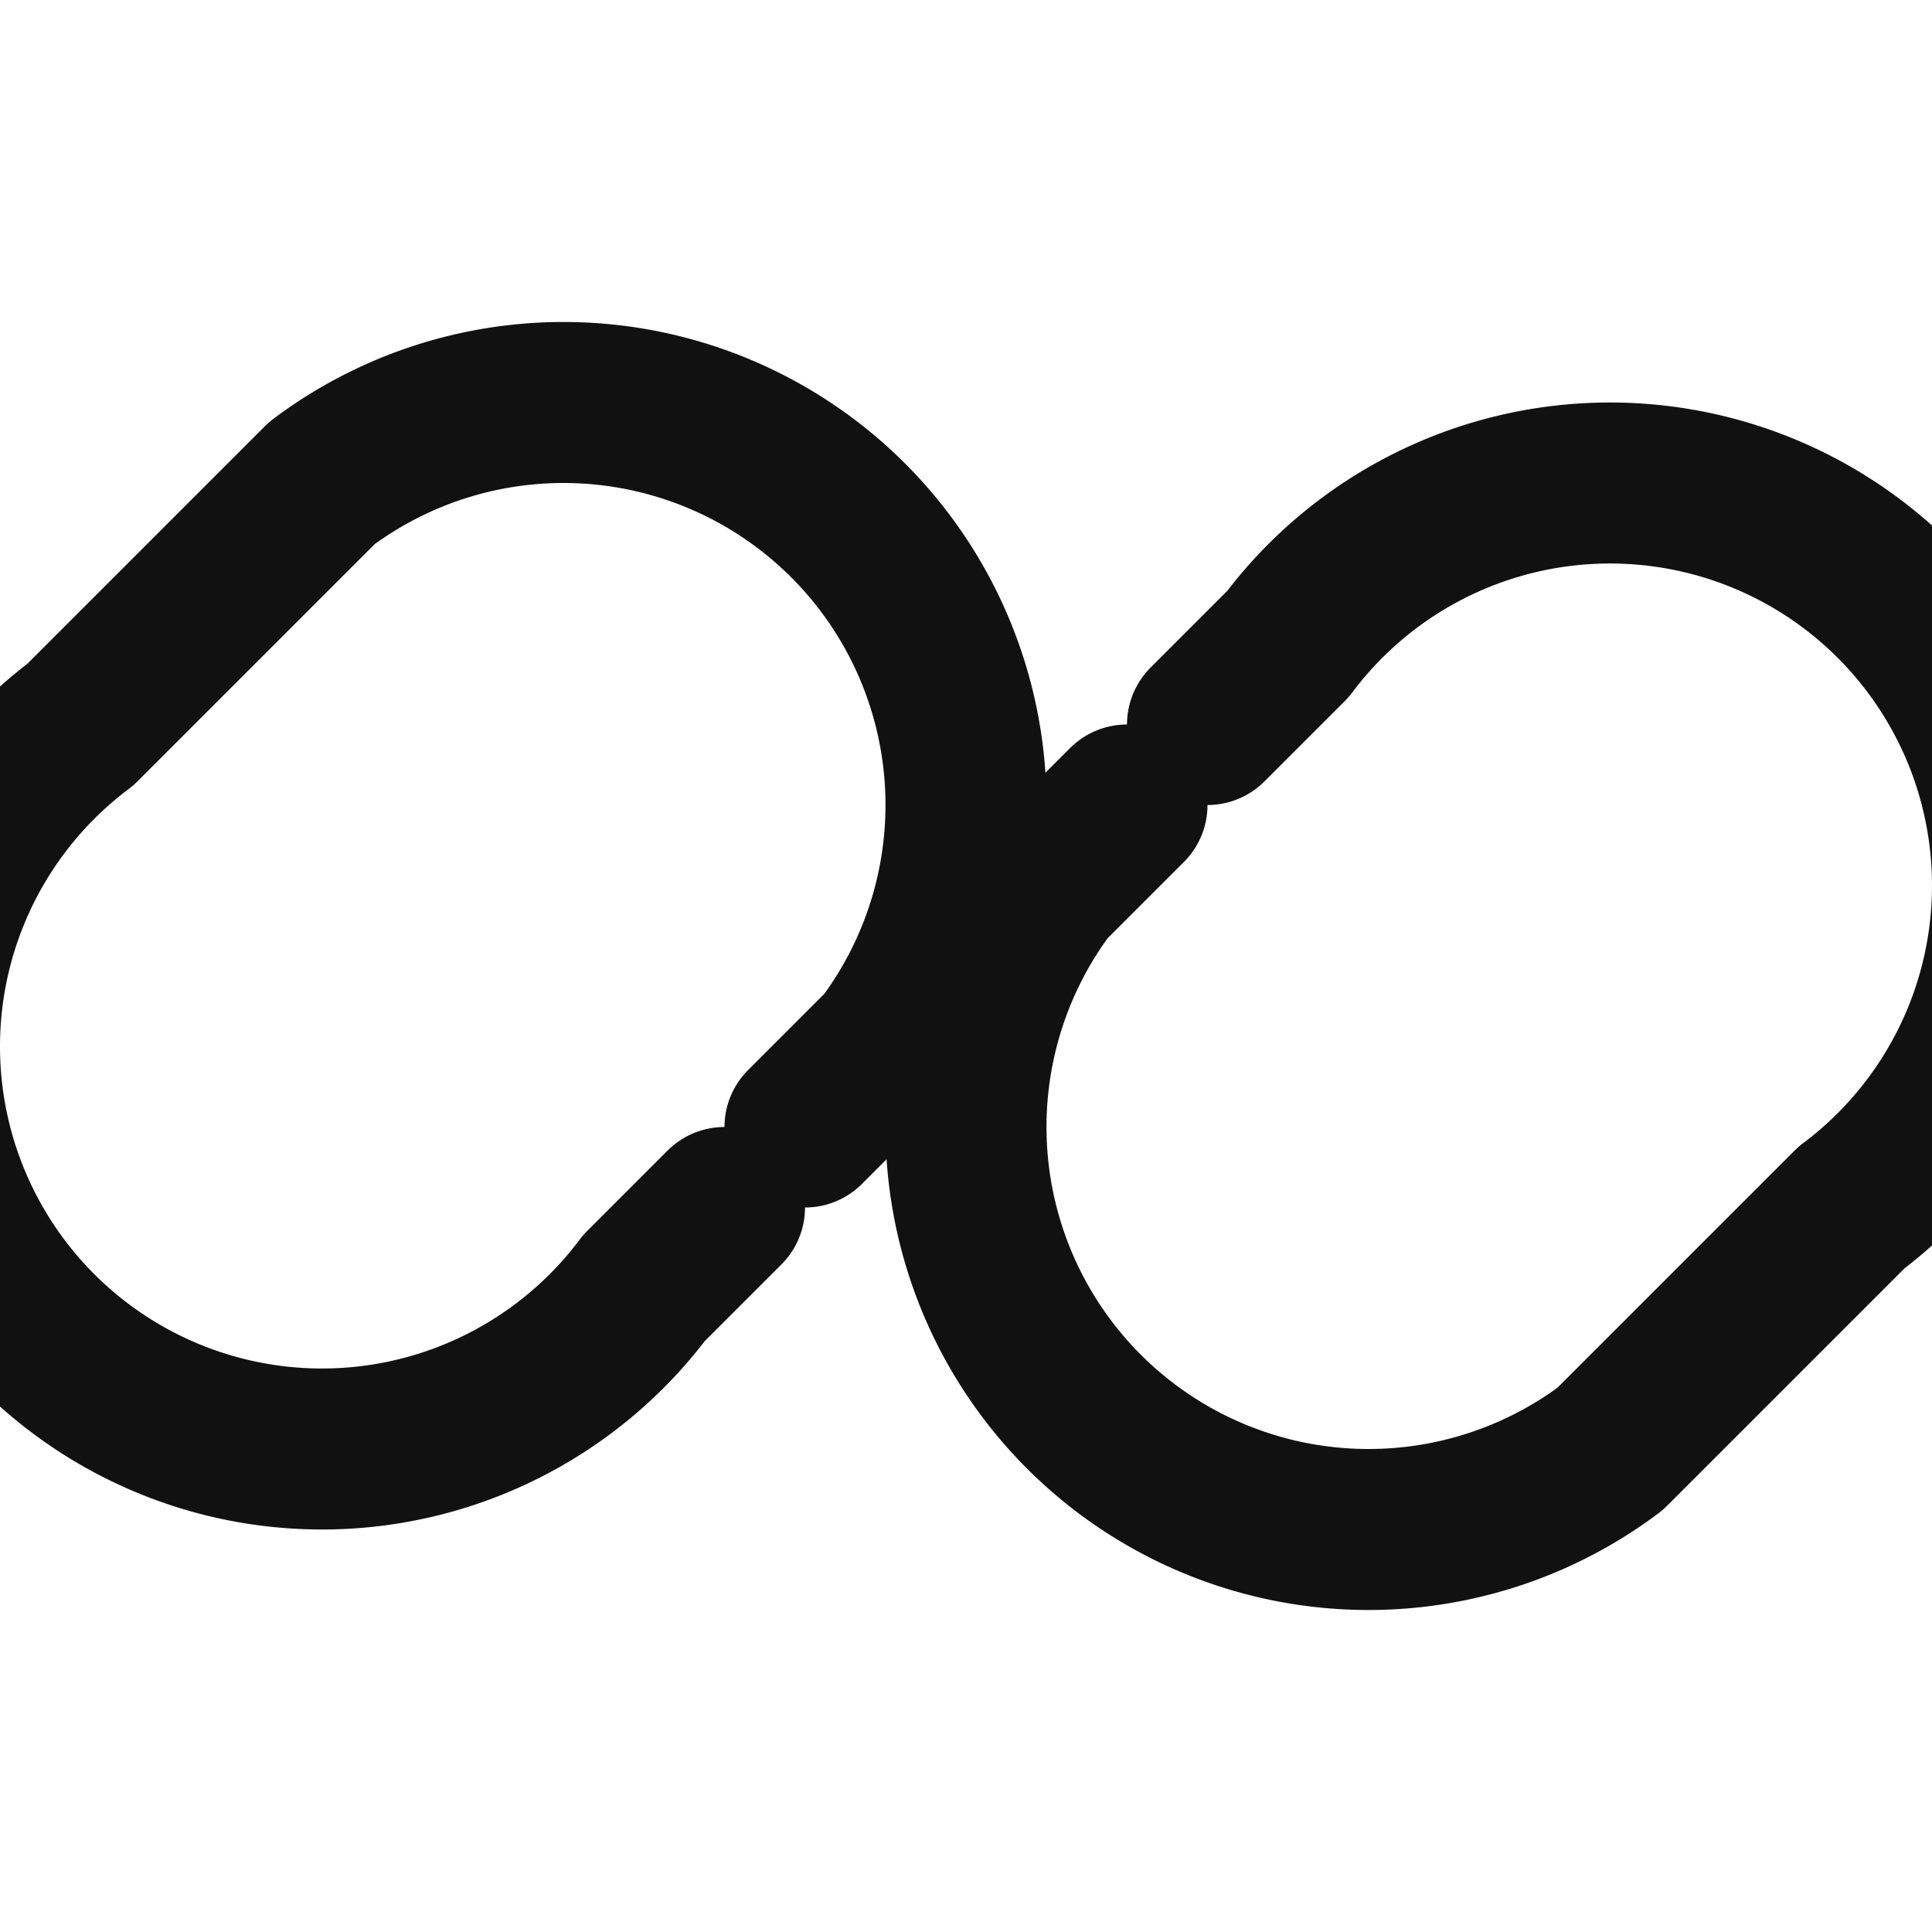 <svg xmlns="http://www.w3.org/2000/svg" width="24" height="24" viewBox="0 0 24 24" fill="none" stroke="#111" stroke-width="2" stroke-linecap="round" stroke-linejoin="round"><path d="M9 15l-1 1a5 5 0 1 1 -7 -7l3 -3a5 5 0 0 1 7 7l-1 1"/><path d="M15 9l1 -1a5 5 0 1 1 7 7l-3 3a5 5 0 0 1 -7 -7l1 -1"/></svg>
